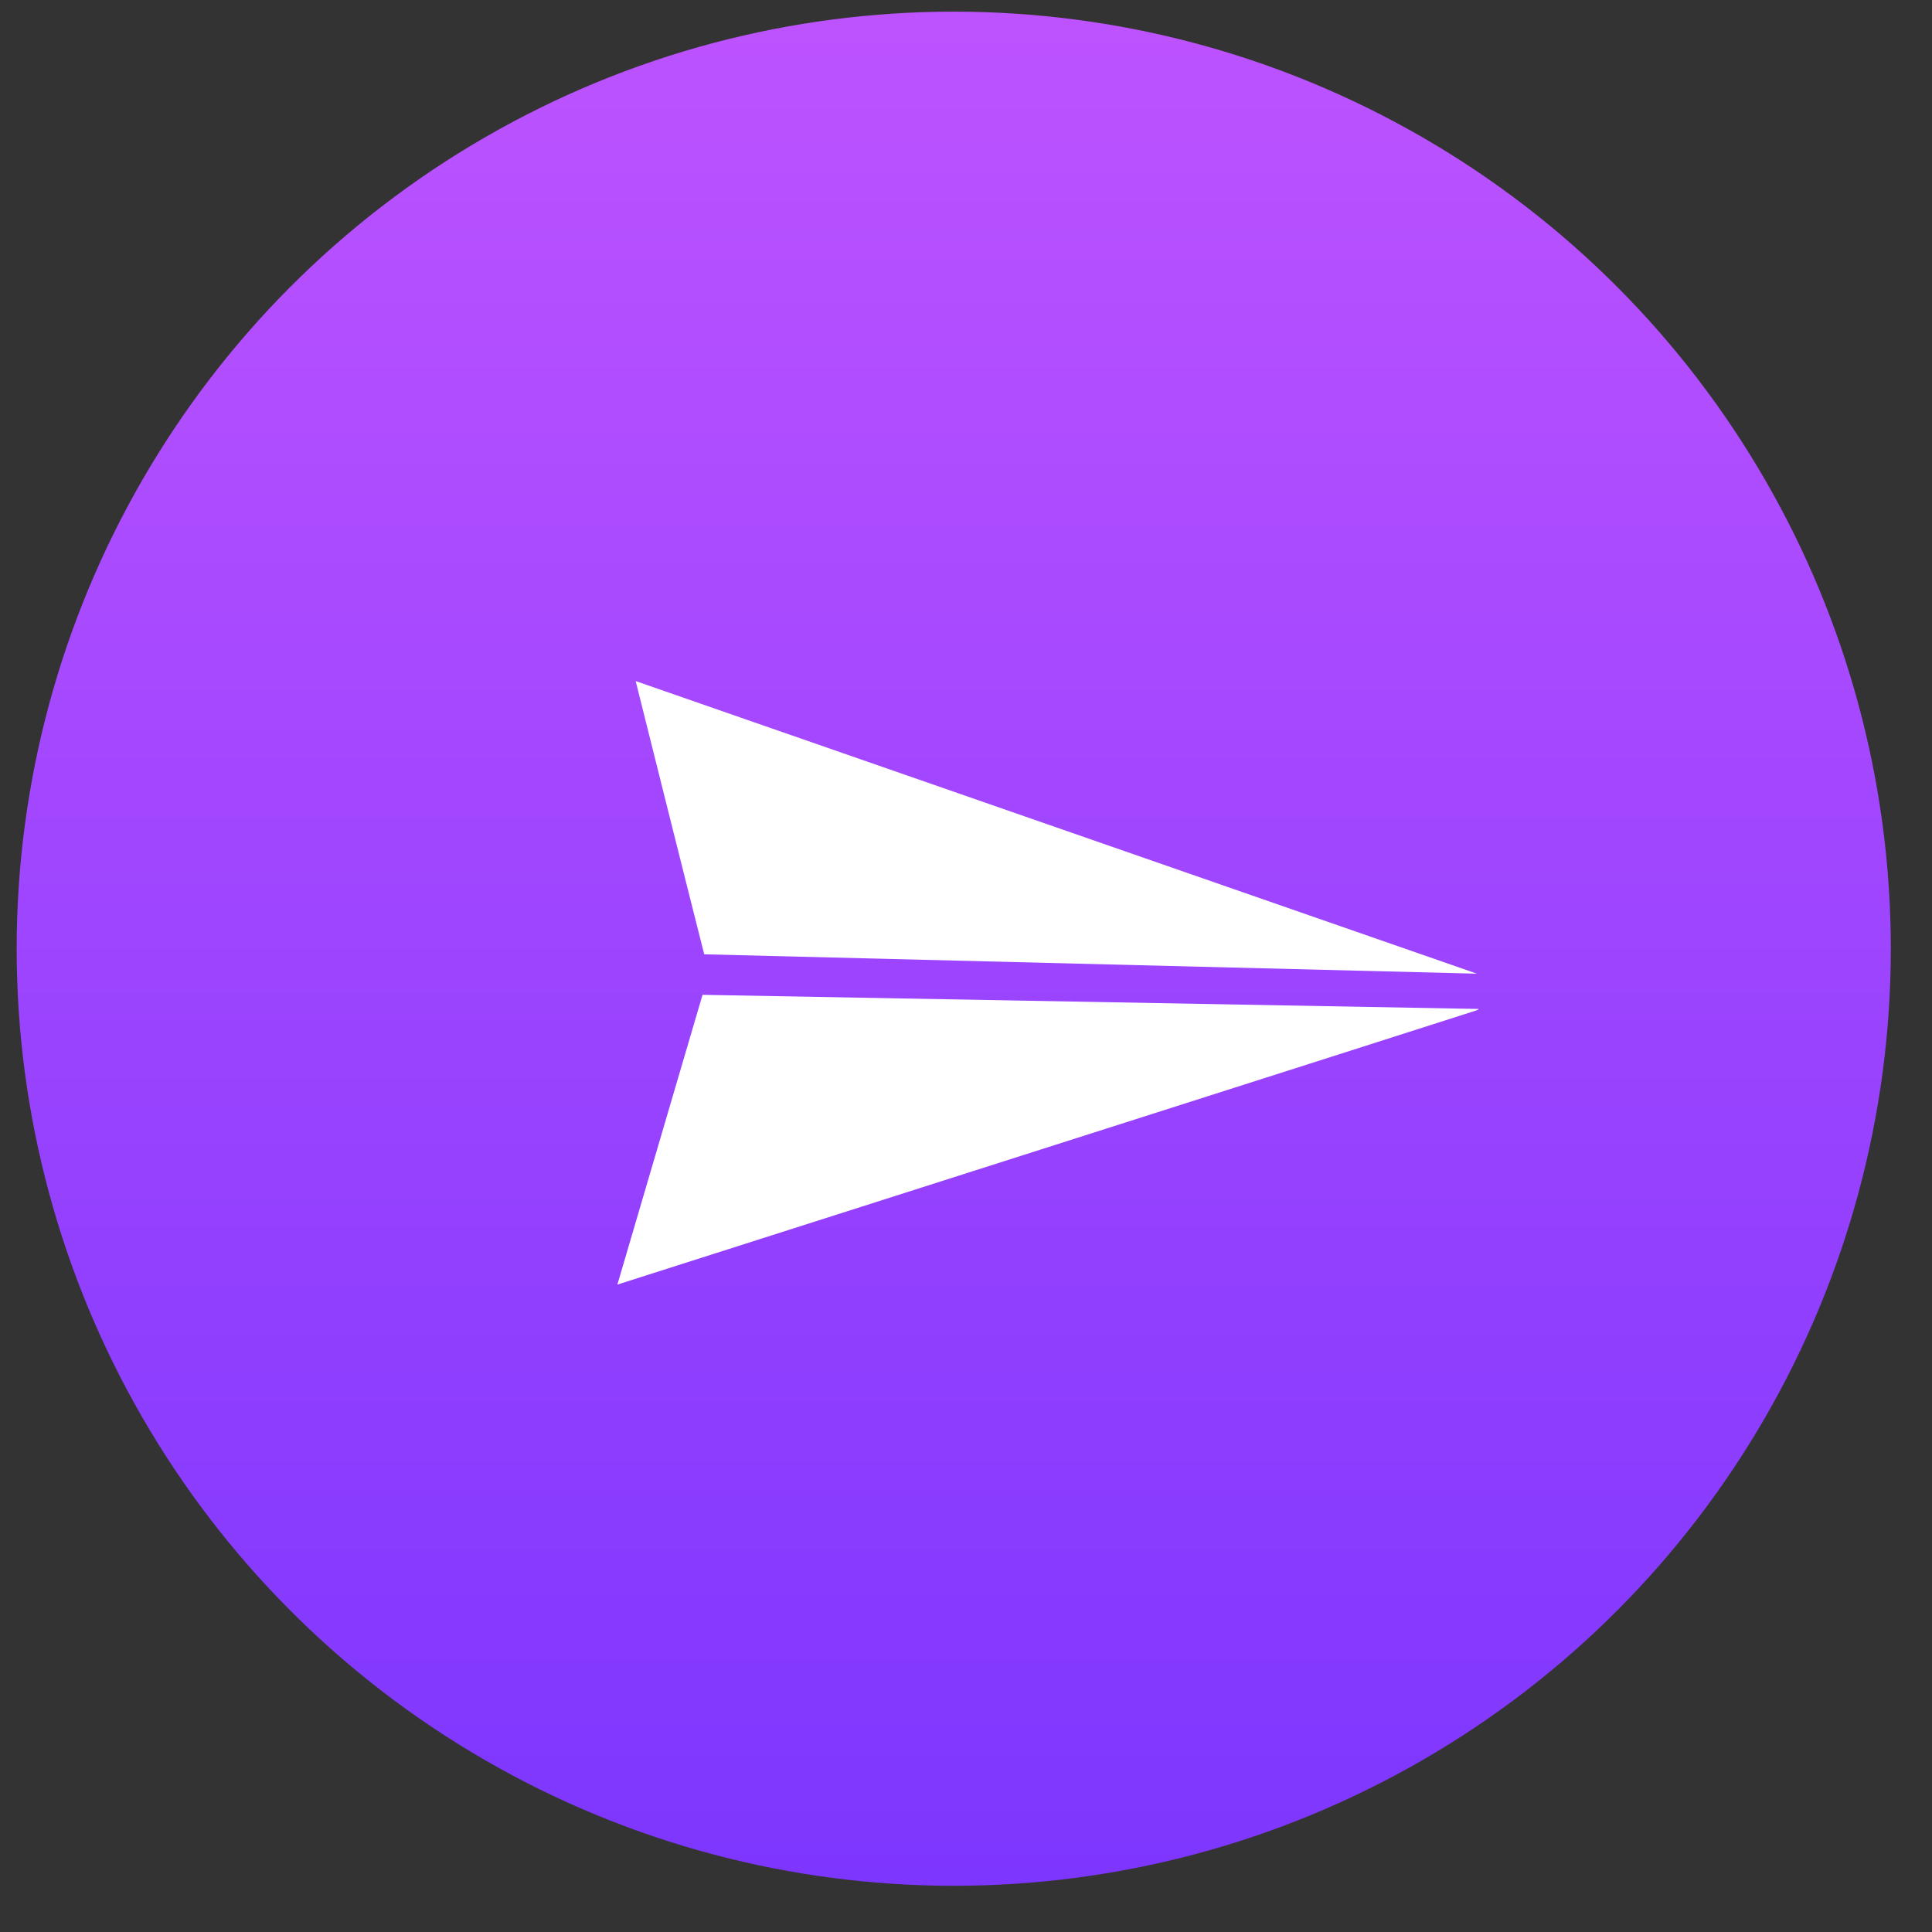 <svg width="38" height="38" viewBox="0 0 38 38" fill="none" xmlns="http://www.w3.org/2000/svg">
<rect x="0" y="0" width="38" height="38" fill="#333333" stroke="none"/>
<circle cx="18.759" cy="18.66" r="18.431" fill="url(#paint0_linear_8908_4933)"/>
<path fill-rule="evenodd" clip-rule="evenodd" d="M13.818 19.567C13.416 20.931 12.143 25.266 12.143 25.266C12.143 25.266 28.779 19.96 29.049 19.87L29.089 19.845L13.818 19.567ZM12.503 13.396C12.503 13.396 13.552 17.596 13.851 18.77L29.049 19.151C27.733 18.694 12.503 13.396 12.503 13.396Z" fill="white"/>
<defs>
<linearGradient id="paint0_linear_8908_4933" x1="18.759" y1="0.229" x2="18.759" y2="37.091" gradientUnits="userSpaceOnUse">
<stop stop-color="#BD53FF"/>
<stop offset="1" stop-color="#7D36FE"/>
</linearGradient>
</defs>
</svg>
